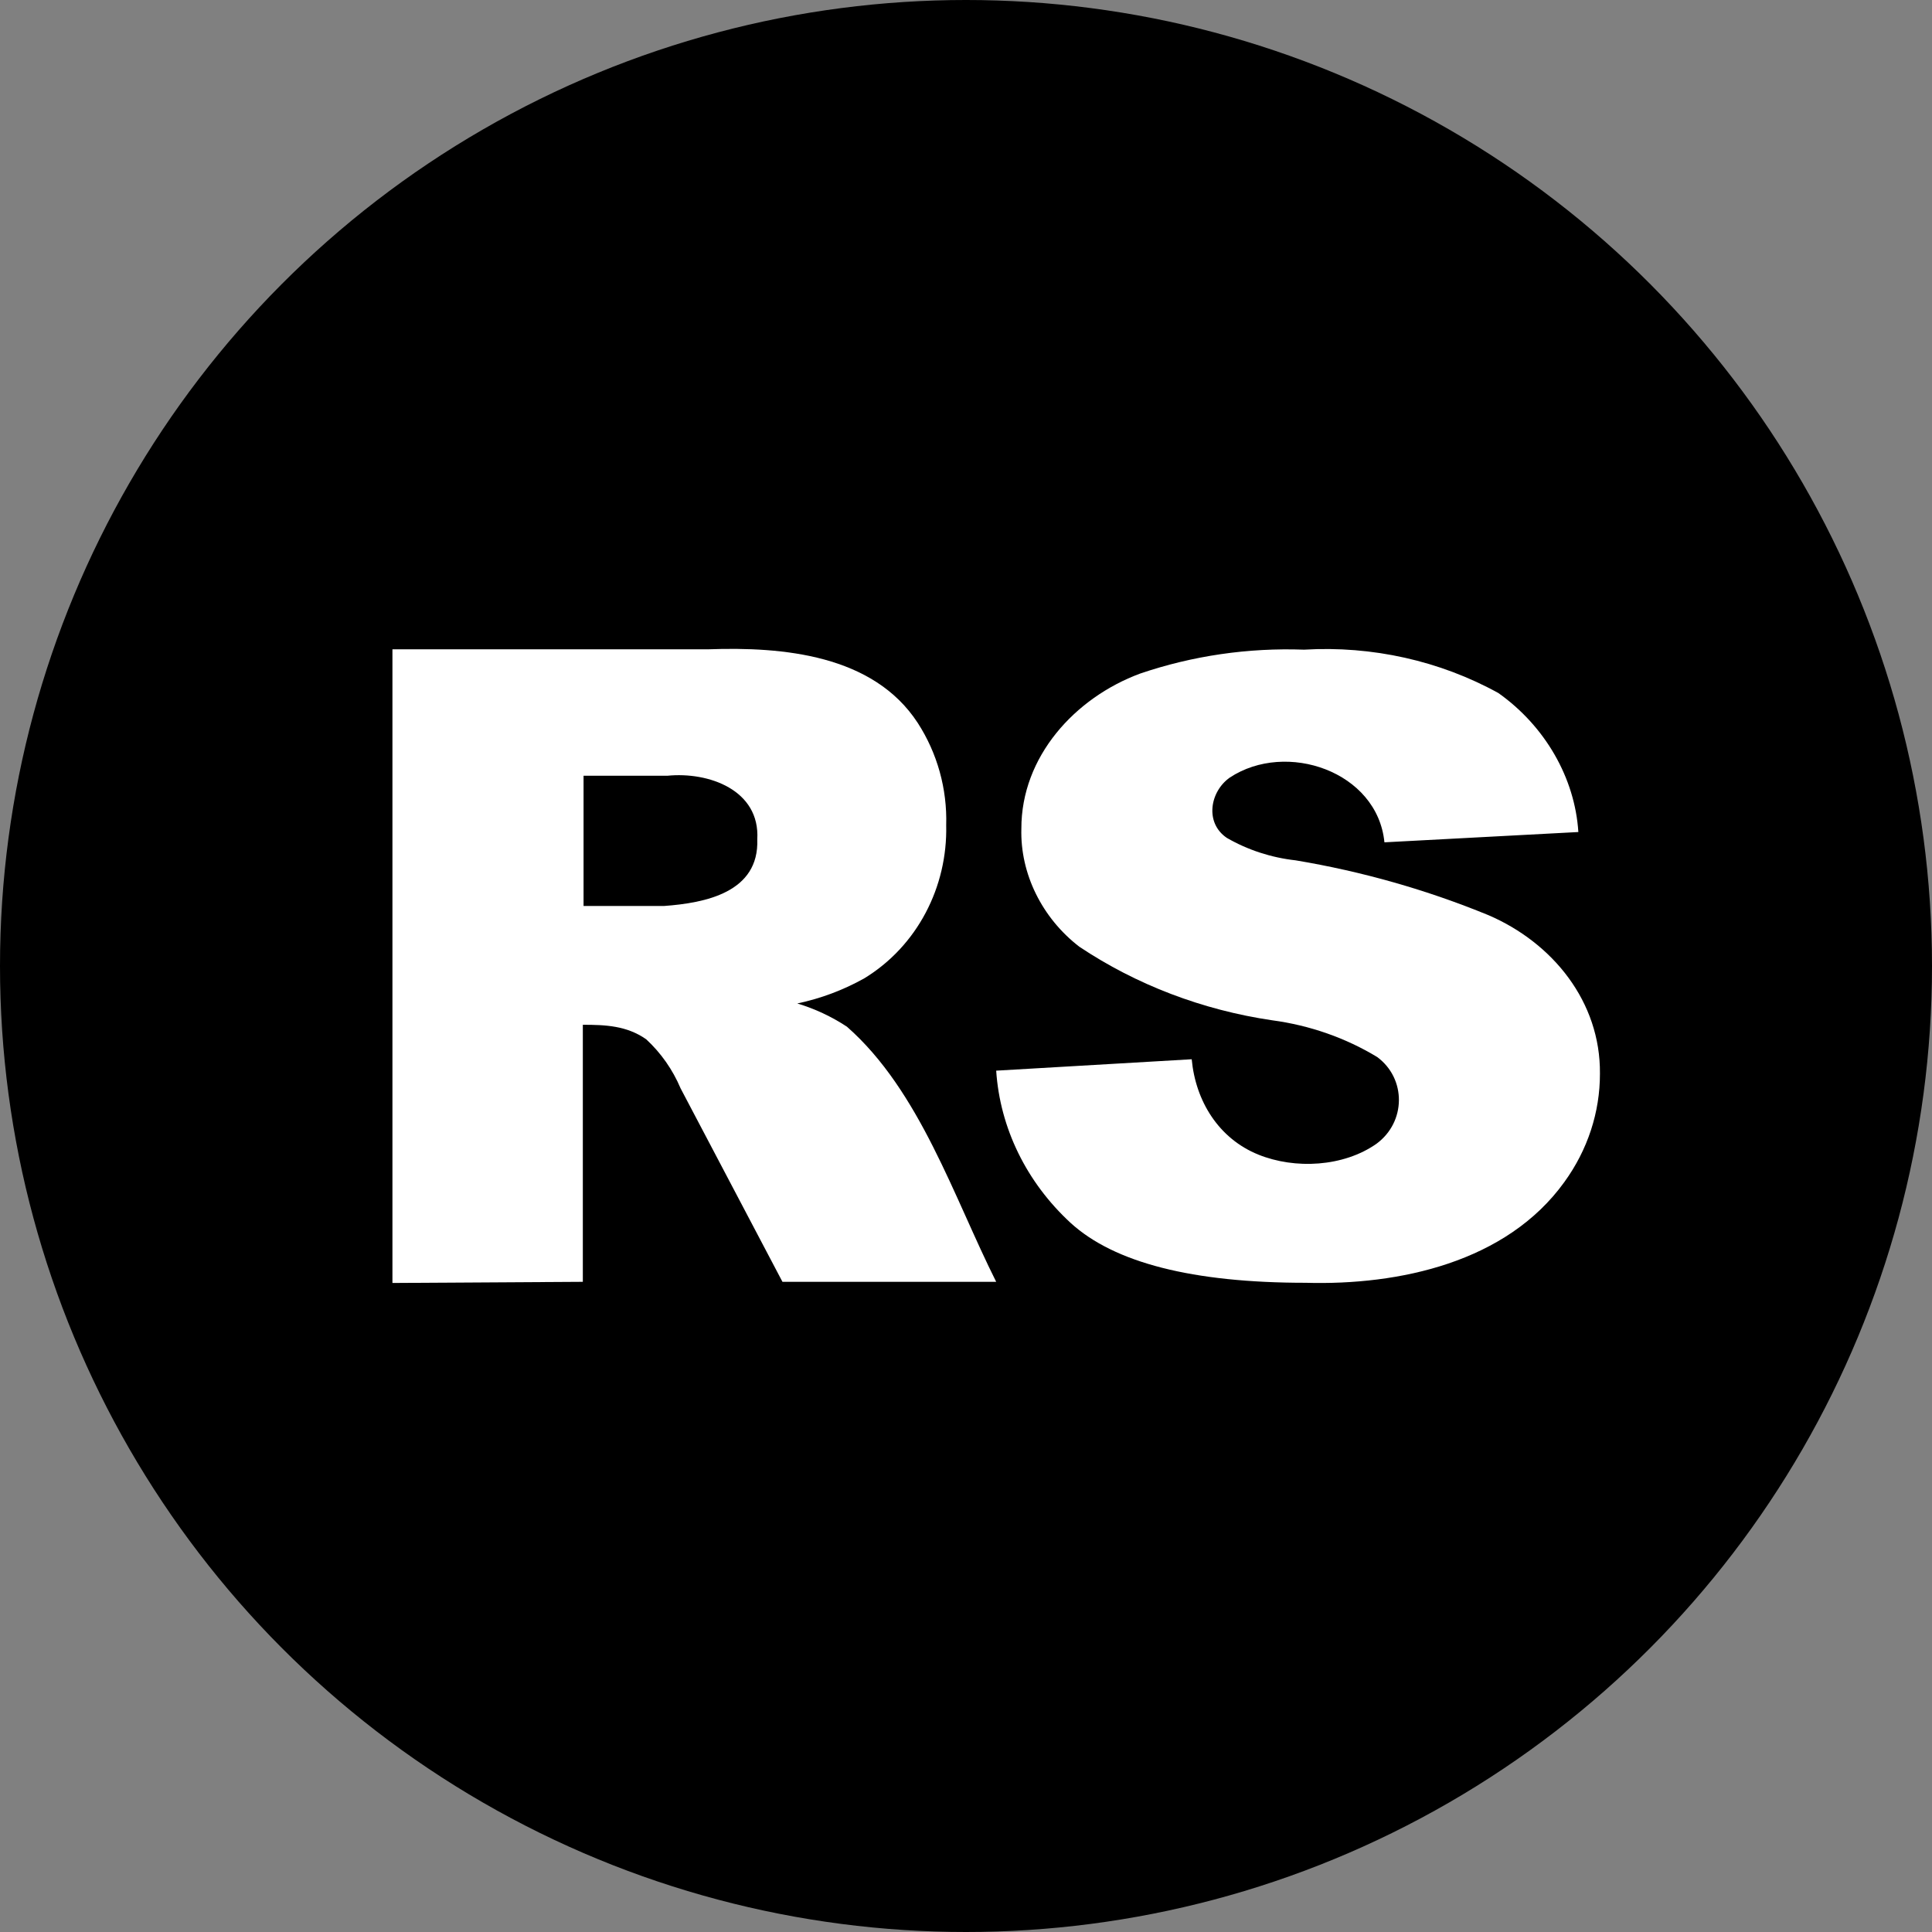 <svg viewBox='0 0 64 64' fill='none' xmlns='http://www.w3.org/2000/svg'><rect x="0" y="0" width="64" height="64" fill="#808080" stroke="none"/><g clip-path='url(#clip0_5701_38384)'><circle cx='32' cy='32' r='32' fill='black'/><path fill-rule='evenodd' clip-rule='evenodd' d='M13 21.509V42.5L19.307 42.462V33.947C20.057 33.947 20.762 33.977 21.405 34.427C21.895 34.879 22.284 35.434 22.546 36.054L25.92 42.462H33C31.596 39.667 30.471 36.133 28.055 34.01C27.546 33.675 26.992 33.416 26.411 33.241C27.187 33.078 27.936 32.797 28.632 32.408C30.386 31.337 31.392 29.381 31.344 27.337C31.38 26.133 31.049 24.947 30.399 23.944C28.926 21.688 25.934 21.421 23.466 21.509H13ZM21.994 30.012H19.331V25.698H22.104C23.481 25.559 25.181 26.175 25.086 27.804C25.15 29.562 23.365 29.913 21.994 30.012Z' fill='white'/><path d='M39.477 35.089L33 35.467C33.126 37.367 34.002 39.16 35.464 40.509C36.912 41.832 39.508 42.494 43.252 42.494C46.356 42.582 49.906 41.815 51.821 39.157C52.593 38.093 53.003 36.843 53 35.564C53.022 33.185 51.434 31.23 49.304 30.315C47.263 29.477 45.12 28.867 42.92 28.5C42.111 28.41 41.333 28.156 40.642 27.757C39.904 27.26 40.078 26.227 40.735 25.76C42.608 24.521 45.63 25.555 45.861 27.903L52.285 27.562C52.17 25.768 51.184 24.055 49.636 22.958C47.699 21.889 45.453 21.387 43.199 21.521C41.349 21.453 39.504 21.722 37.768 22.313C35.608 23.113 33.829 25.064 33.834 27.453C33.793 28.938 34.516 30.409 35.755 31.362C37.645 32.624 39.833 33.458 42.139 33.798C43.383 33.964 44.573 34.38 45.622 35.016C46.588 35.731 46.581 37.167 45.596 37.89C44.508 38.653 42.903 38.742 41.682 38.247C40.372 37.716 39.605 36.478 39.477 35.089Z' fill='white'/></g><defs><clipPath id='clip0_5701_38384'><rect width='64' height='64' fill='white'/></clipPath></defs></svg>